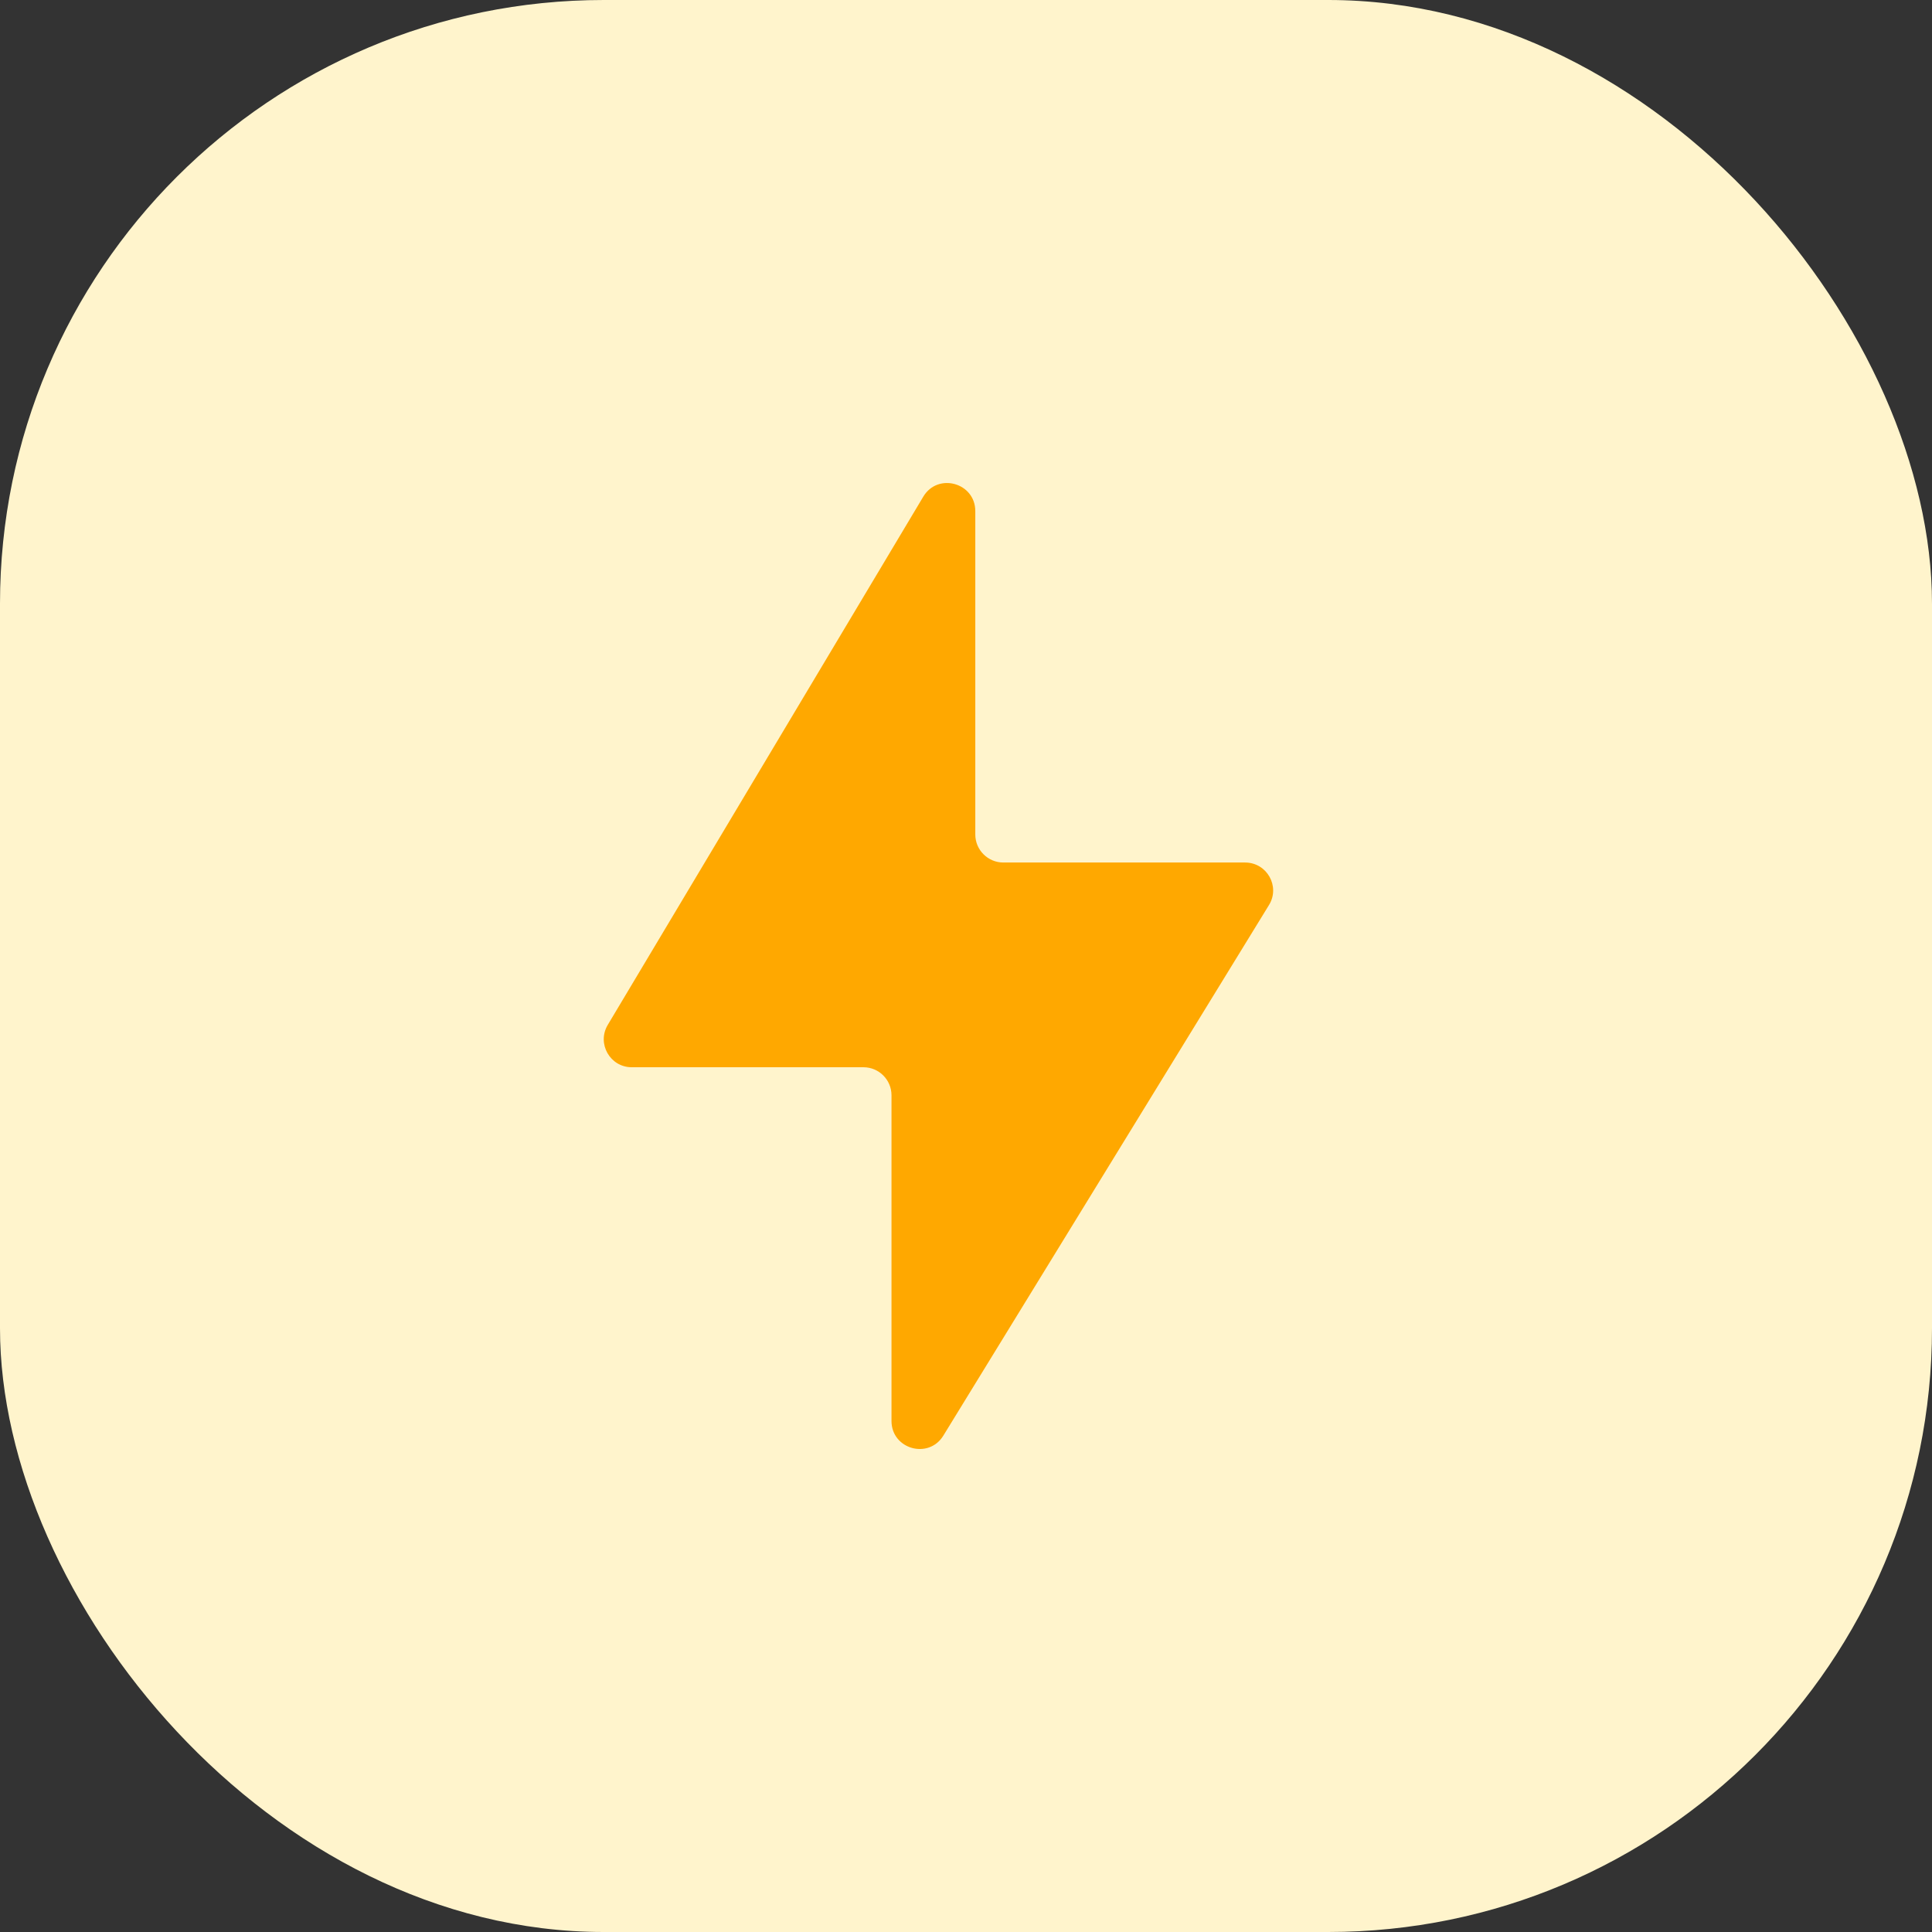 <svg width="32" height="32" viewBox="0 0 32 32" fill="none" xmlns="http://www.w3.org/2000/svg">
<rect x="0" y="0" width="32" height="32" fill="#333333" stroke="none"/>
<rect width="32" height="32" rx="10" fill="#FFF4CC"/>
<path fill-rule="evenodd" clip-rule="evenodd" d="M16.154 13.822V8.466C16.154 7.995 15.533 7.822 15.292 8.227L10.066 16.976C9.882 17.286 10.105 17.677 10.464 17.677H14.302C14.559 17.677 14.766 17.886 14.766 18.141V23.536C14.766 24.003 15.381 24.177 15.625 23.778L21.018 14.991C21.208 14.683 20.986 14.286 20.622 14.286H16.618C16.363 14.286 16.154 14.078 16.154 13.822Z" fill="#FFA800"/>
</svg>
